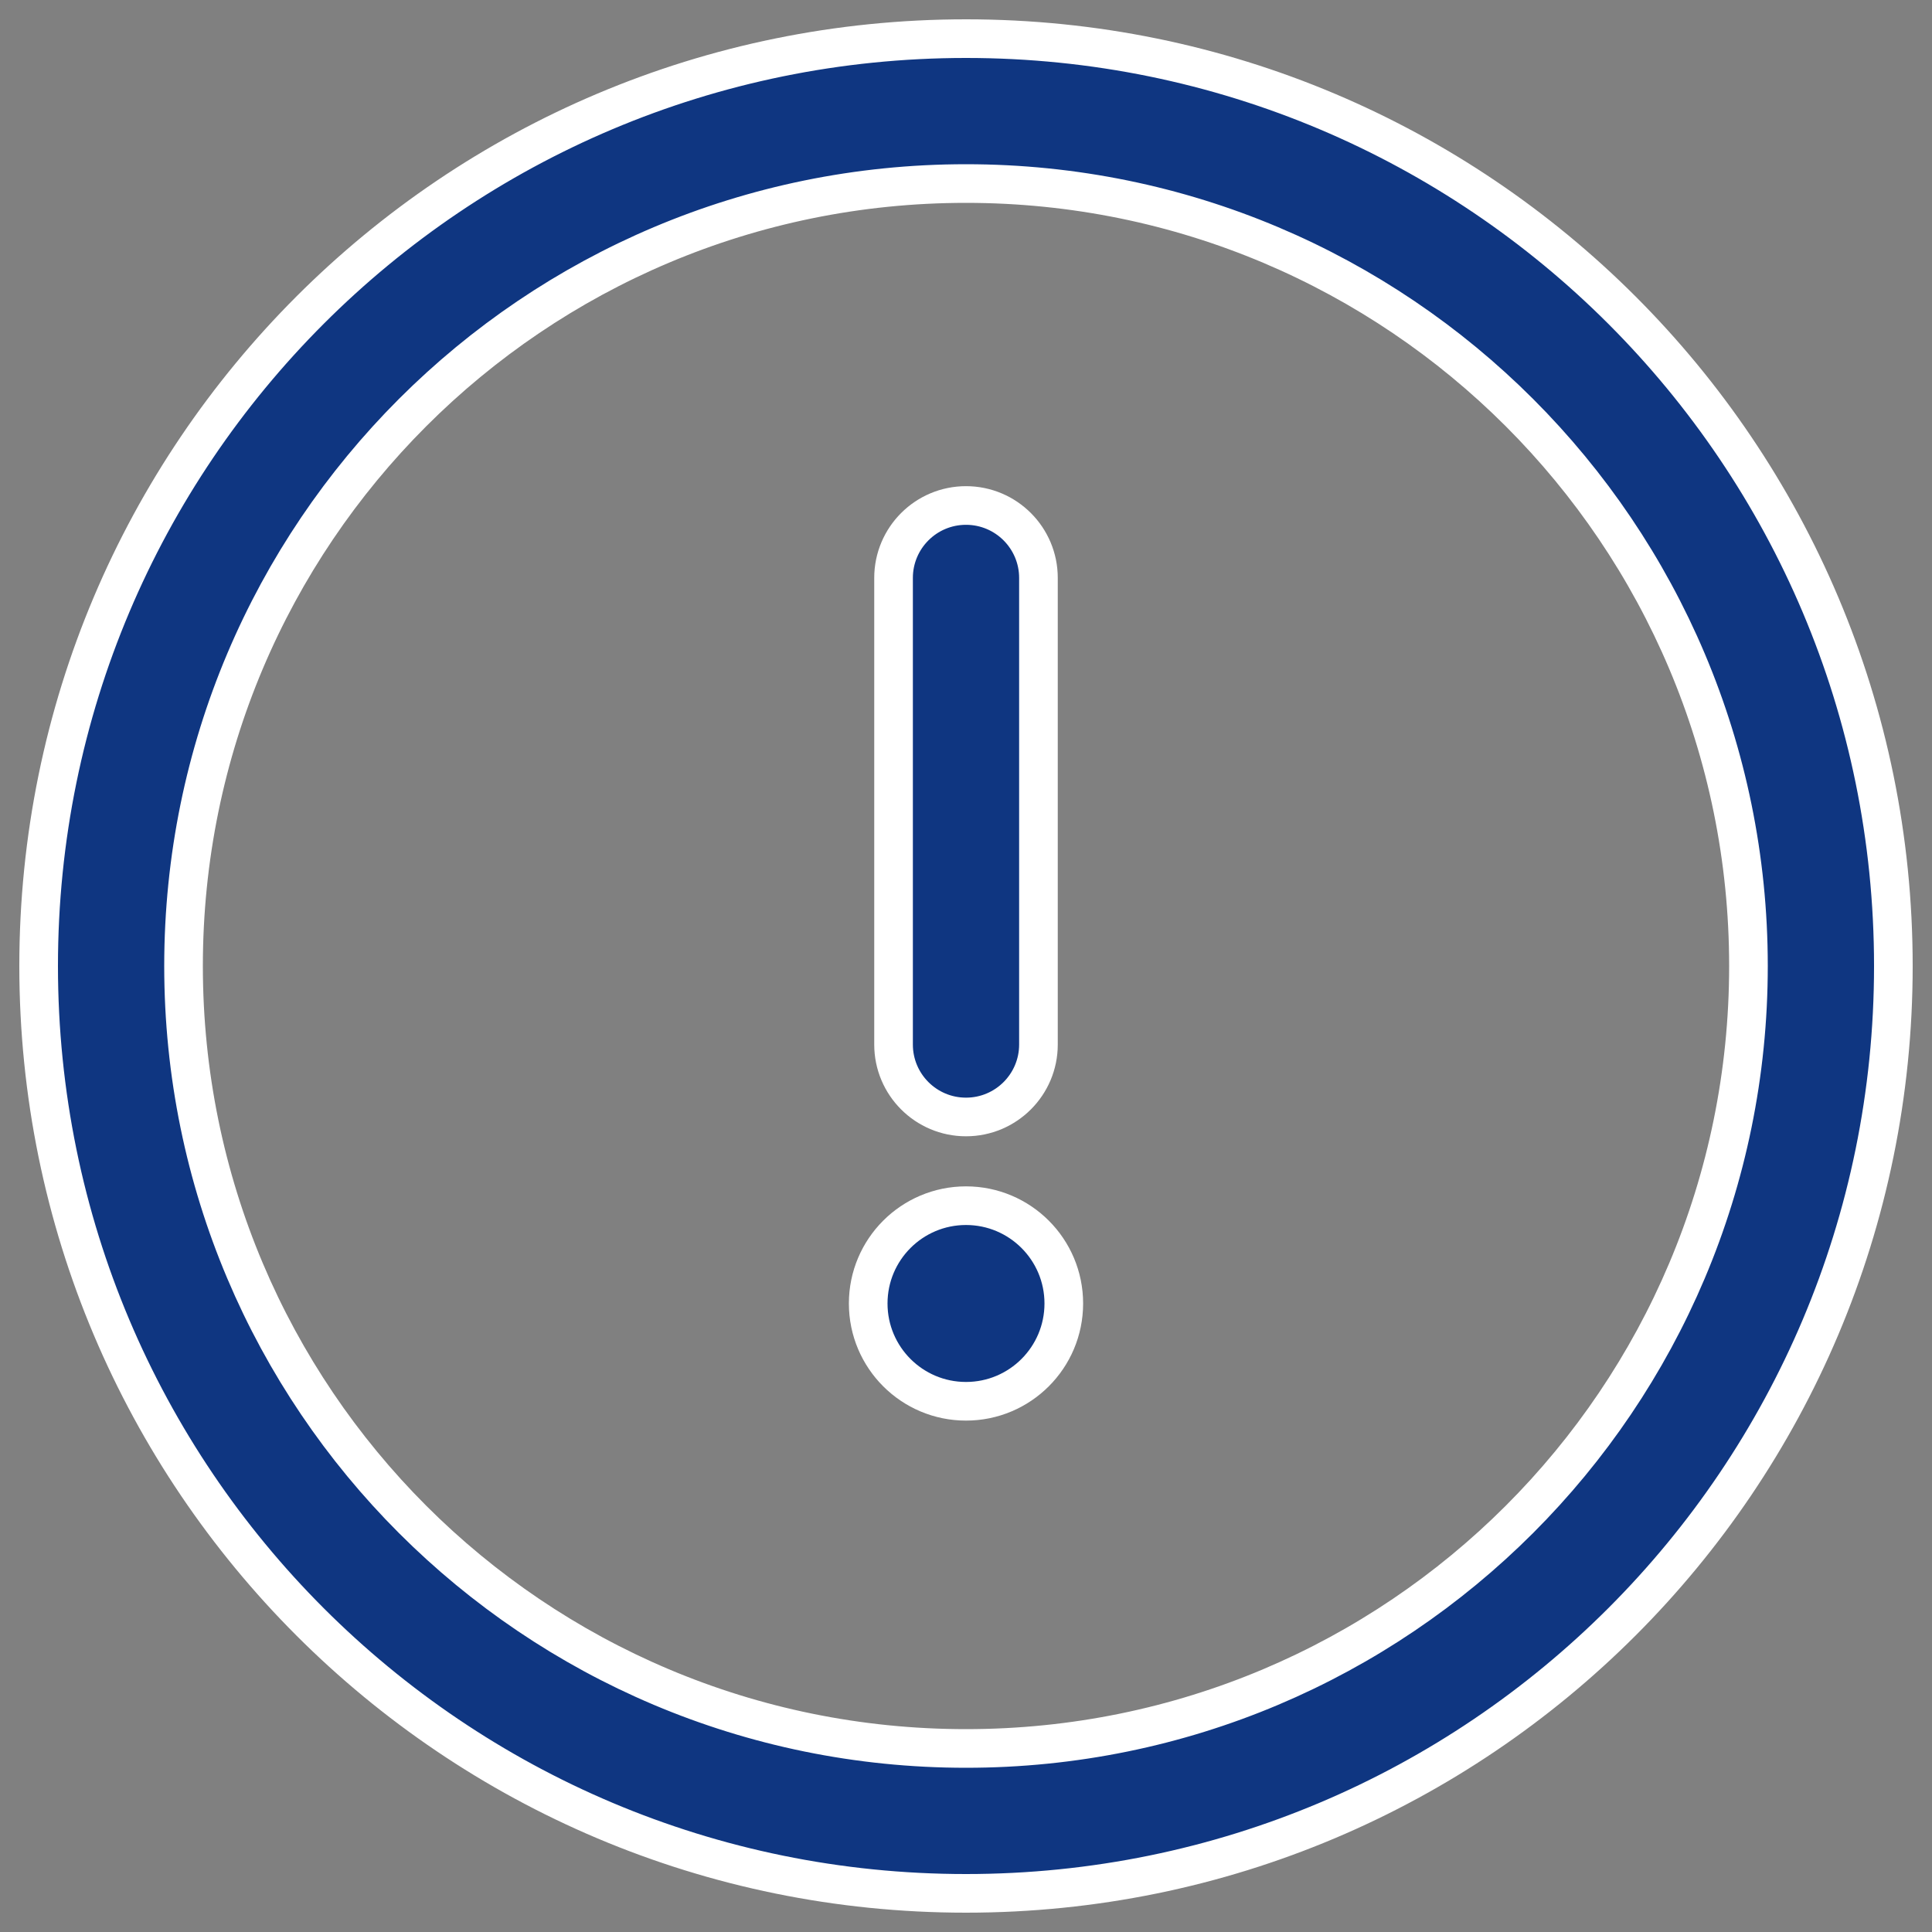 <?xml version="1.0" encoding="UTF-8"?>
<svg width="50px" height="50px" viewBox="0 0 50 50" version="1.1" xmlns="http://www.w3.org/2000/svg" xmlns:xlink="http://www.w3.org/1999/xlink">
    <rect x="0" y="0" width="50" height="50" fill="#808080" stroke="none"/>
    <!-- Generator: Sketch 47.1 (45422) - http://www.bohemiancoding.com/sketch -->
    <title>exclamation</title>
    <desc>Created with Sketch.</desc>
    <defs></defs>
    <g id="Page-1" stroke="none" stroke-width="1" fill="none" fill-rule="evenodd">
        <g id="9-scientific-bulletin" transform="translate(-371, -650)" stroke="#FFFFFF" fill-rule="nonzero" fill="#0F3681">
            <g id="exclamation" transform="translate(372, 651)">
                <path d="M24,0 C10.734,0 0,10.735 0,24 C0,37.266 10.735,48 24,48 C37.266,48 48,37.265 48,24 C48,10.734 37.265,0 24,0 Z M24,44.25 C12.807,44.25 3.75,35.192 3.75,24 C3.75,12.807 12.808,3.75 24,3.75 C35.193,3.75 44.25,12.808 44.25,24 C44.25,35.193 35.192,44.25 24,44.25 Z" id="Shape"></path>
                <path d="M24,12.082 C22.964,12.082 22.125,12.922 22.125,13.957 L22.125,26.032 C22.125,27.067 22.964,27.907 24,27.907 C25.036,27.907 25.875,27.067 25.875,26.032 L25.875,13.957 C25.875,12.922 25.036,12.082 24,12.082 Z" id="Shape"></path>
                <circle id="Oval" cx="24" cy="32.734" r="2.531"></circle>
            </g>
        </g>
    </g>
</svg>